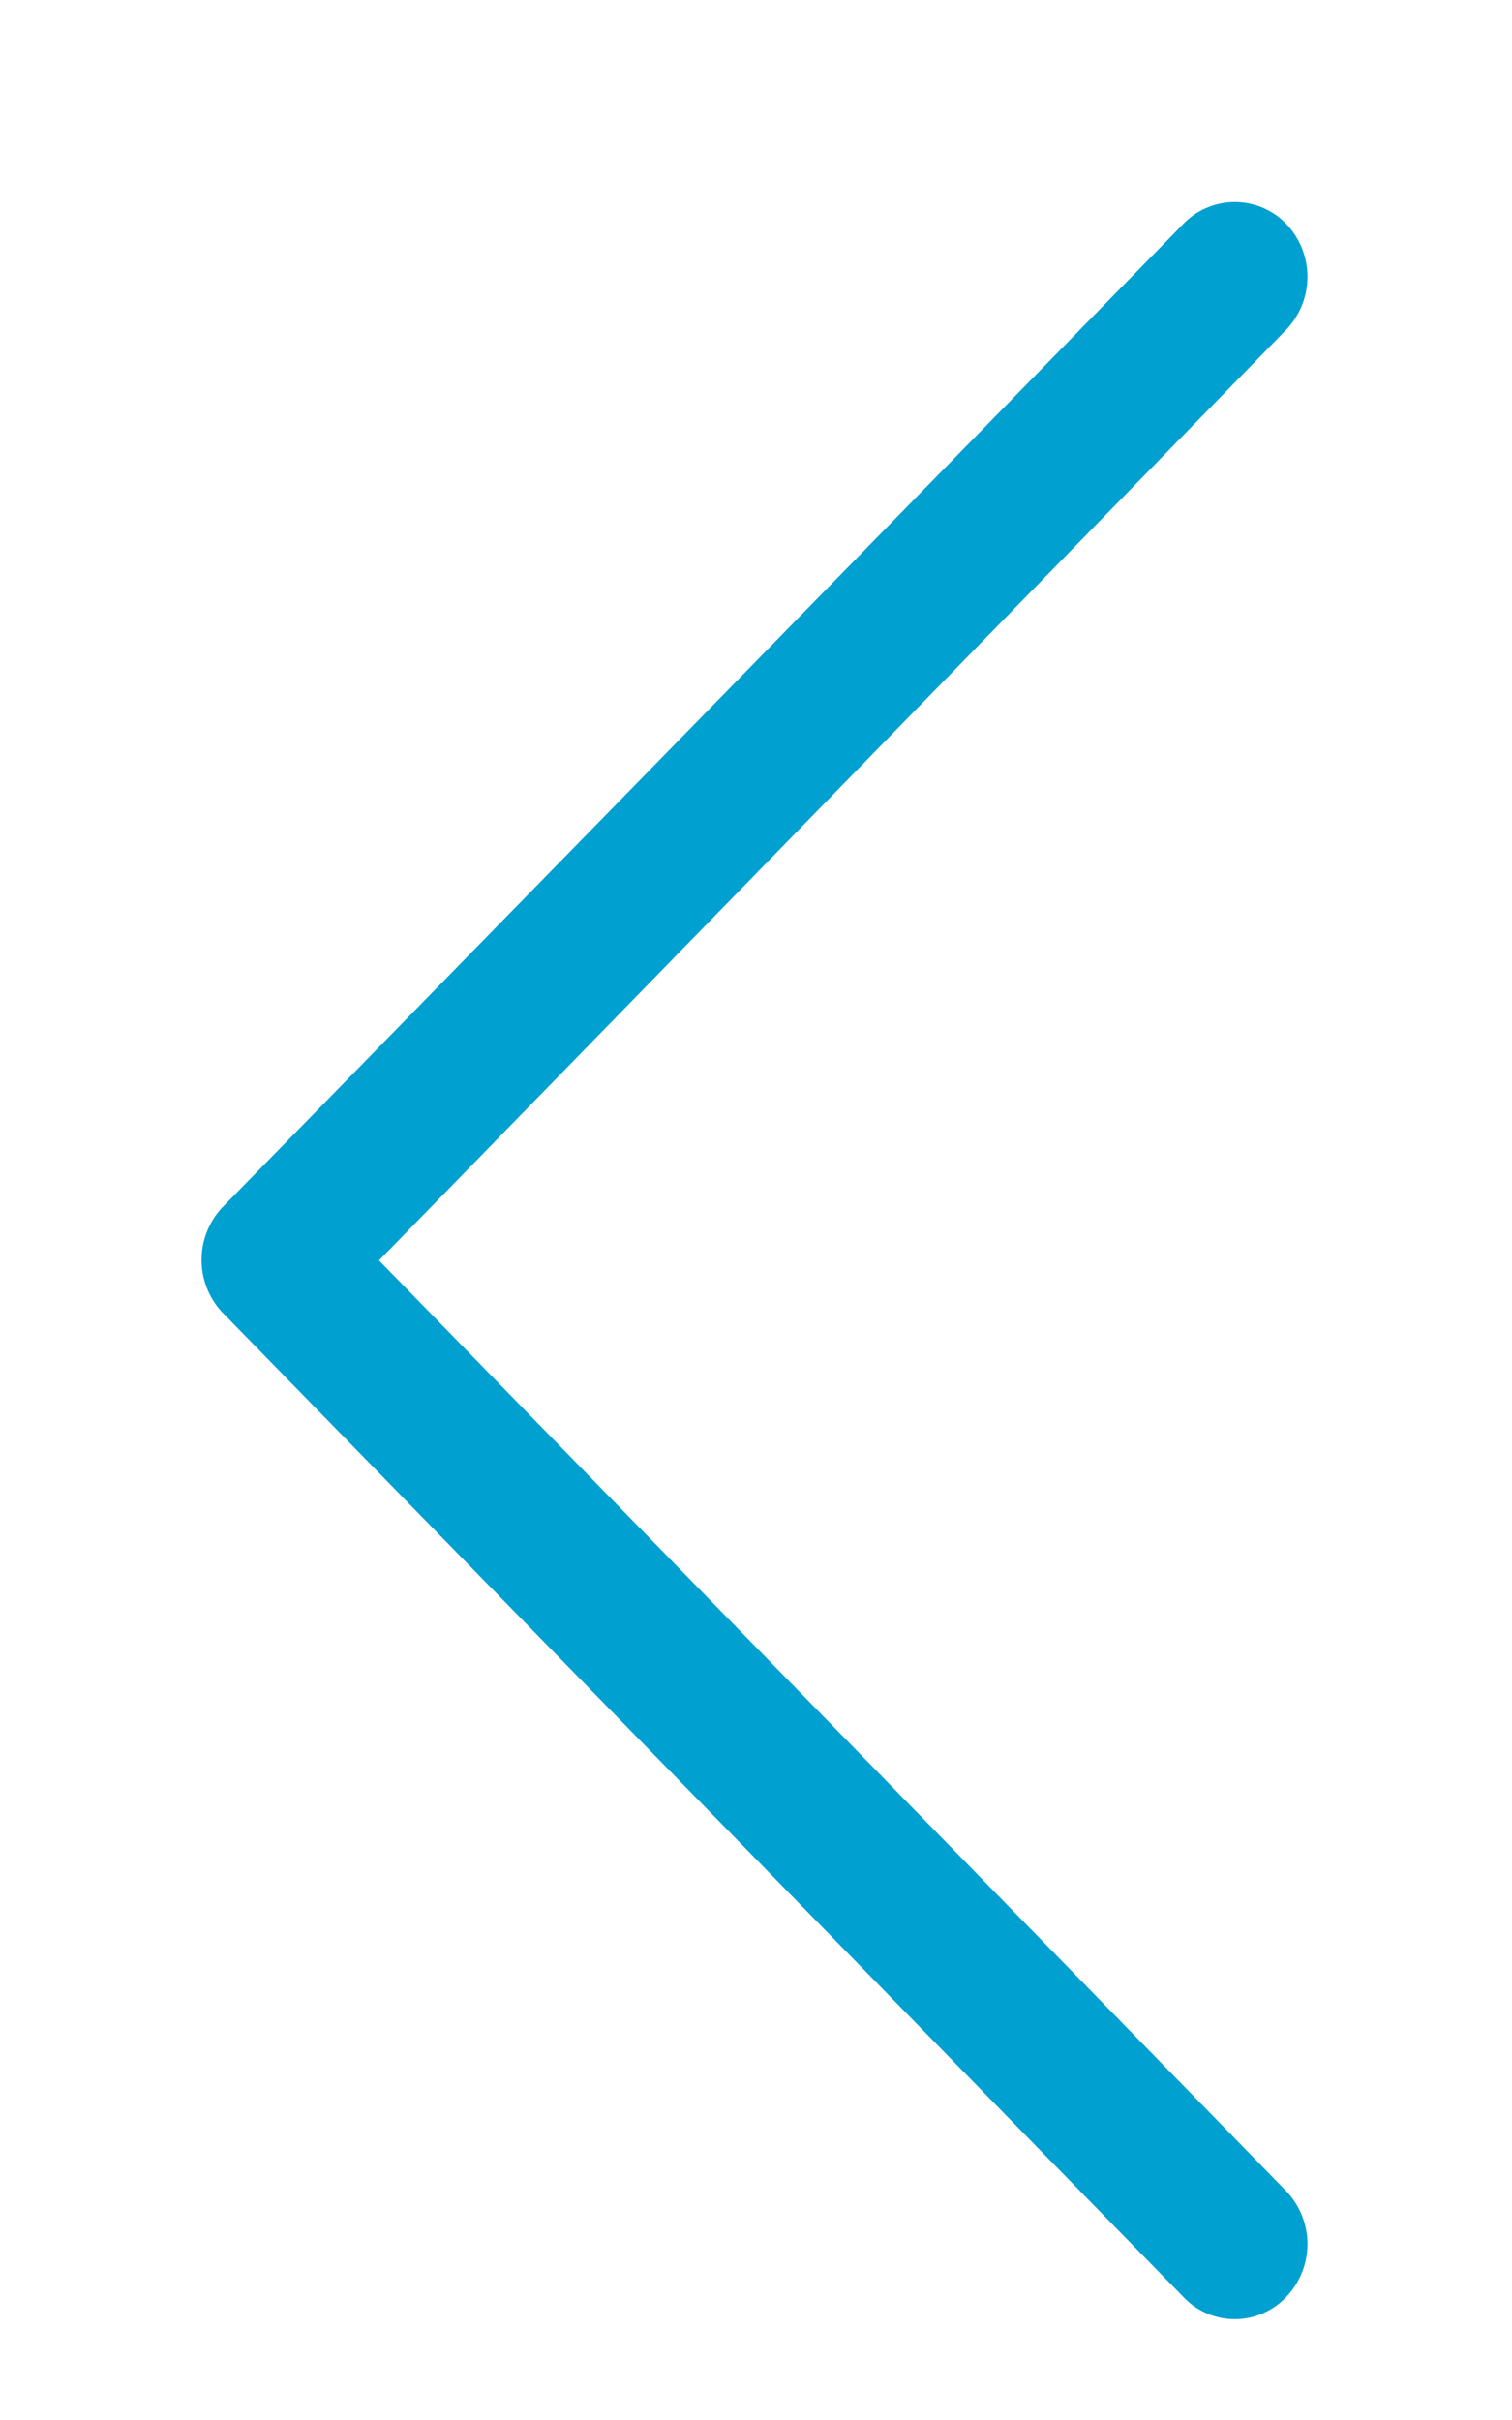<svg xmlns="http://www.w3.org/2000/svg" xmlns:xlink="http://www.w3.org/1999/xlink" width="15" height="24" viewBox="0 0 15 24"><defs><path id="u5oha" d="M310.74 2349.78a.7.7 0 0 0 .52.22.7.7 0 0 0 .5-.22.76.76 0 0 0 0-1.05l-9-9.23 9-9.23a.76.76 0 0 0 0-1.05.71.71 0 0 0-1.02 0l-9.53 9.75a.76.76 0 0 0 0 1.05z"/></defs><g><g transform="translate(-299 -2327)"><use fill="#00a0d1" xlink:href="#u5oha"/></g></g></svg>